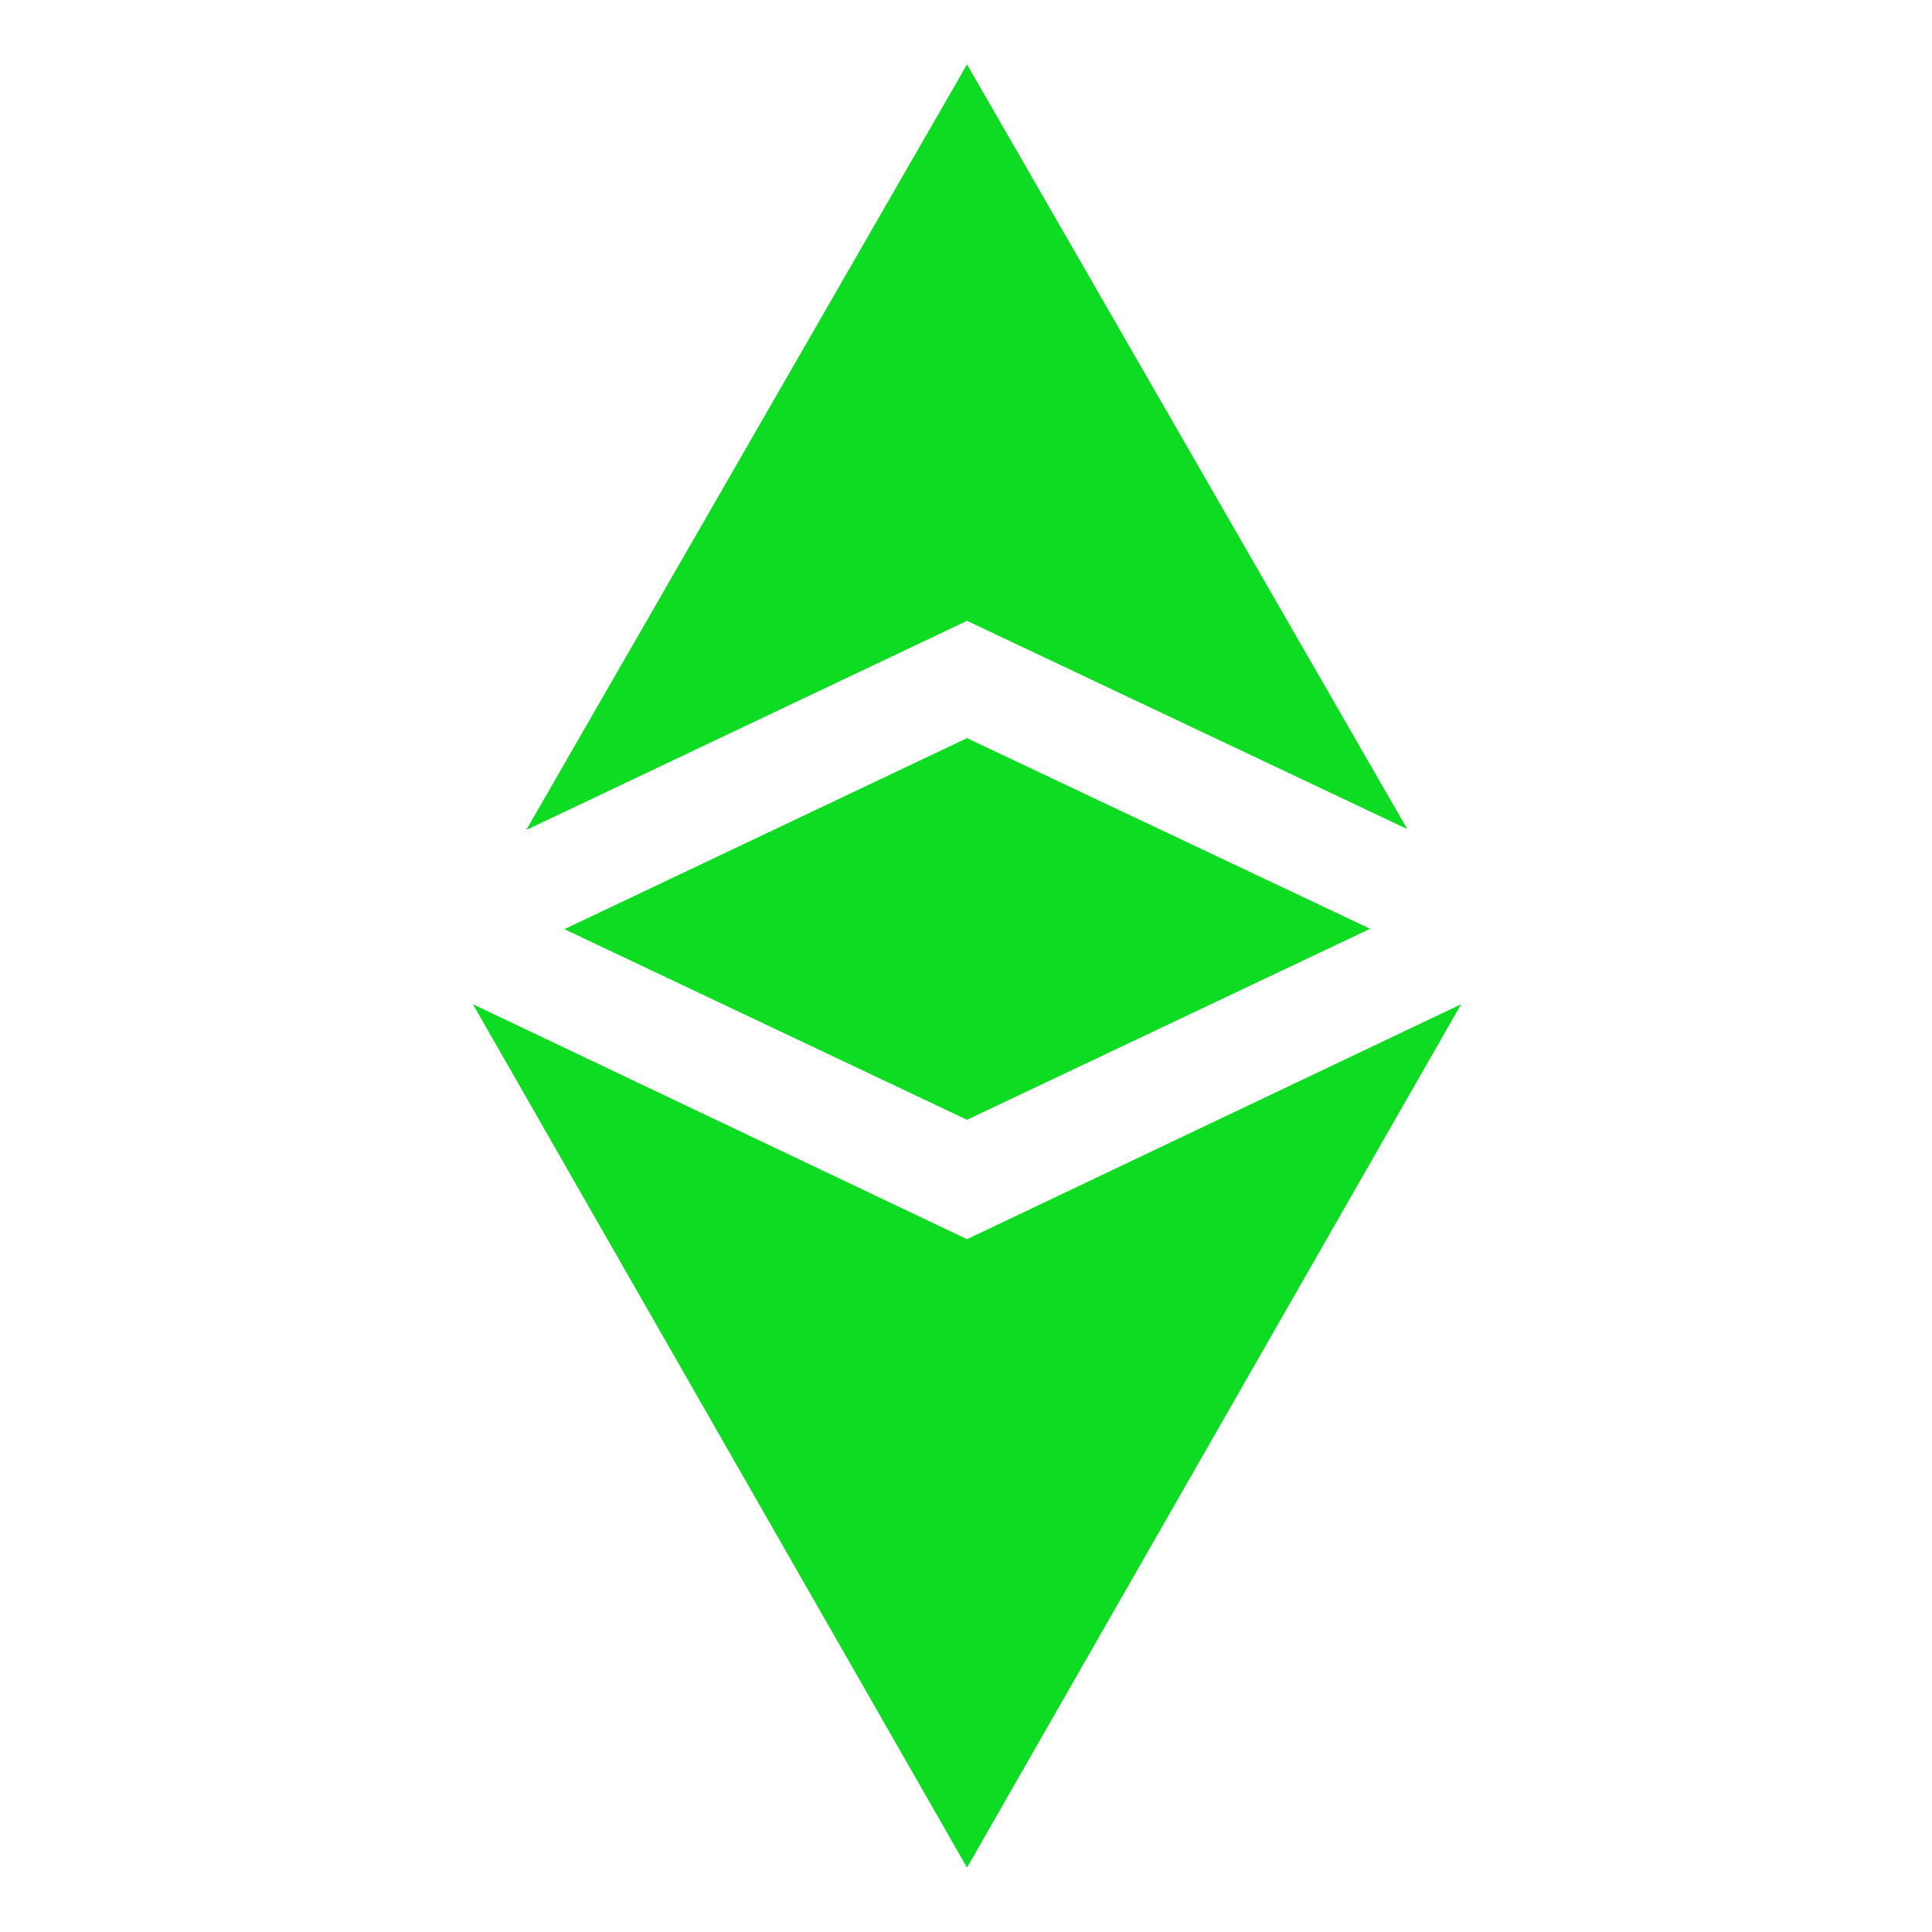 <svg width="15" height="15" viewBox="0 0 15 15" fill="none" xmlns="http://www.w3.org/2000/svg">
<g clip-path="url(#clip0_22_417)">
<path d="M7.508 9.621L3.672 7.797L7.508 14.5L11.344 7.797L7.508 9.621Z" fill="#0DDC22"/>
<path d="M10.926 6.437L7.508 0.5L4.086 6.444L7.508 4.82L10.926 6.437Z" fill="#0DDC22"/>
<path d="M4.382 7.214L7.508 8.694L10.638 7.211L7.508 5.731L4.382 7.214Z" fill="#0DDC22"/>
</g>
<defs>
<clipPath id="clip0_22_417">
<rect width="14" height="14" fill="white" transform="translate(0.5 0.5)"/>
</clipPath>
</defs>
</svg>

